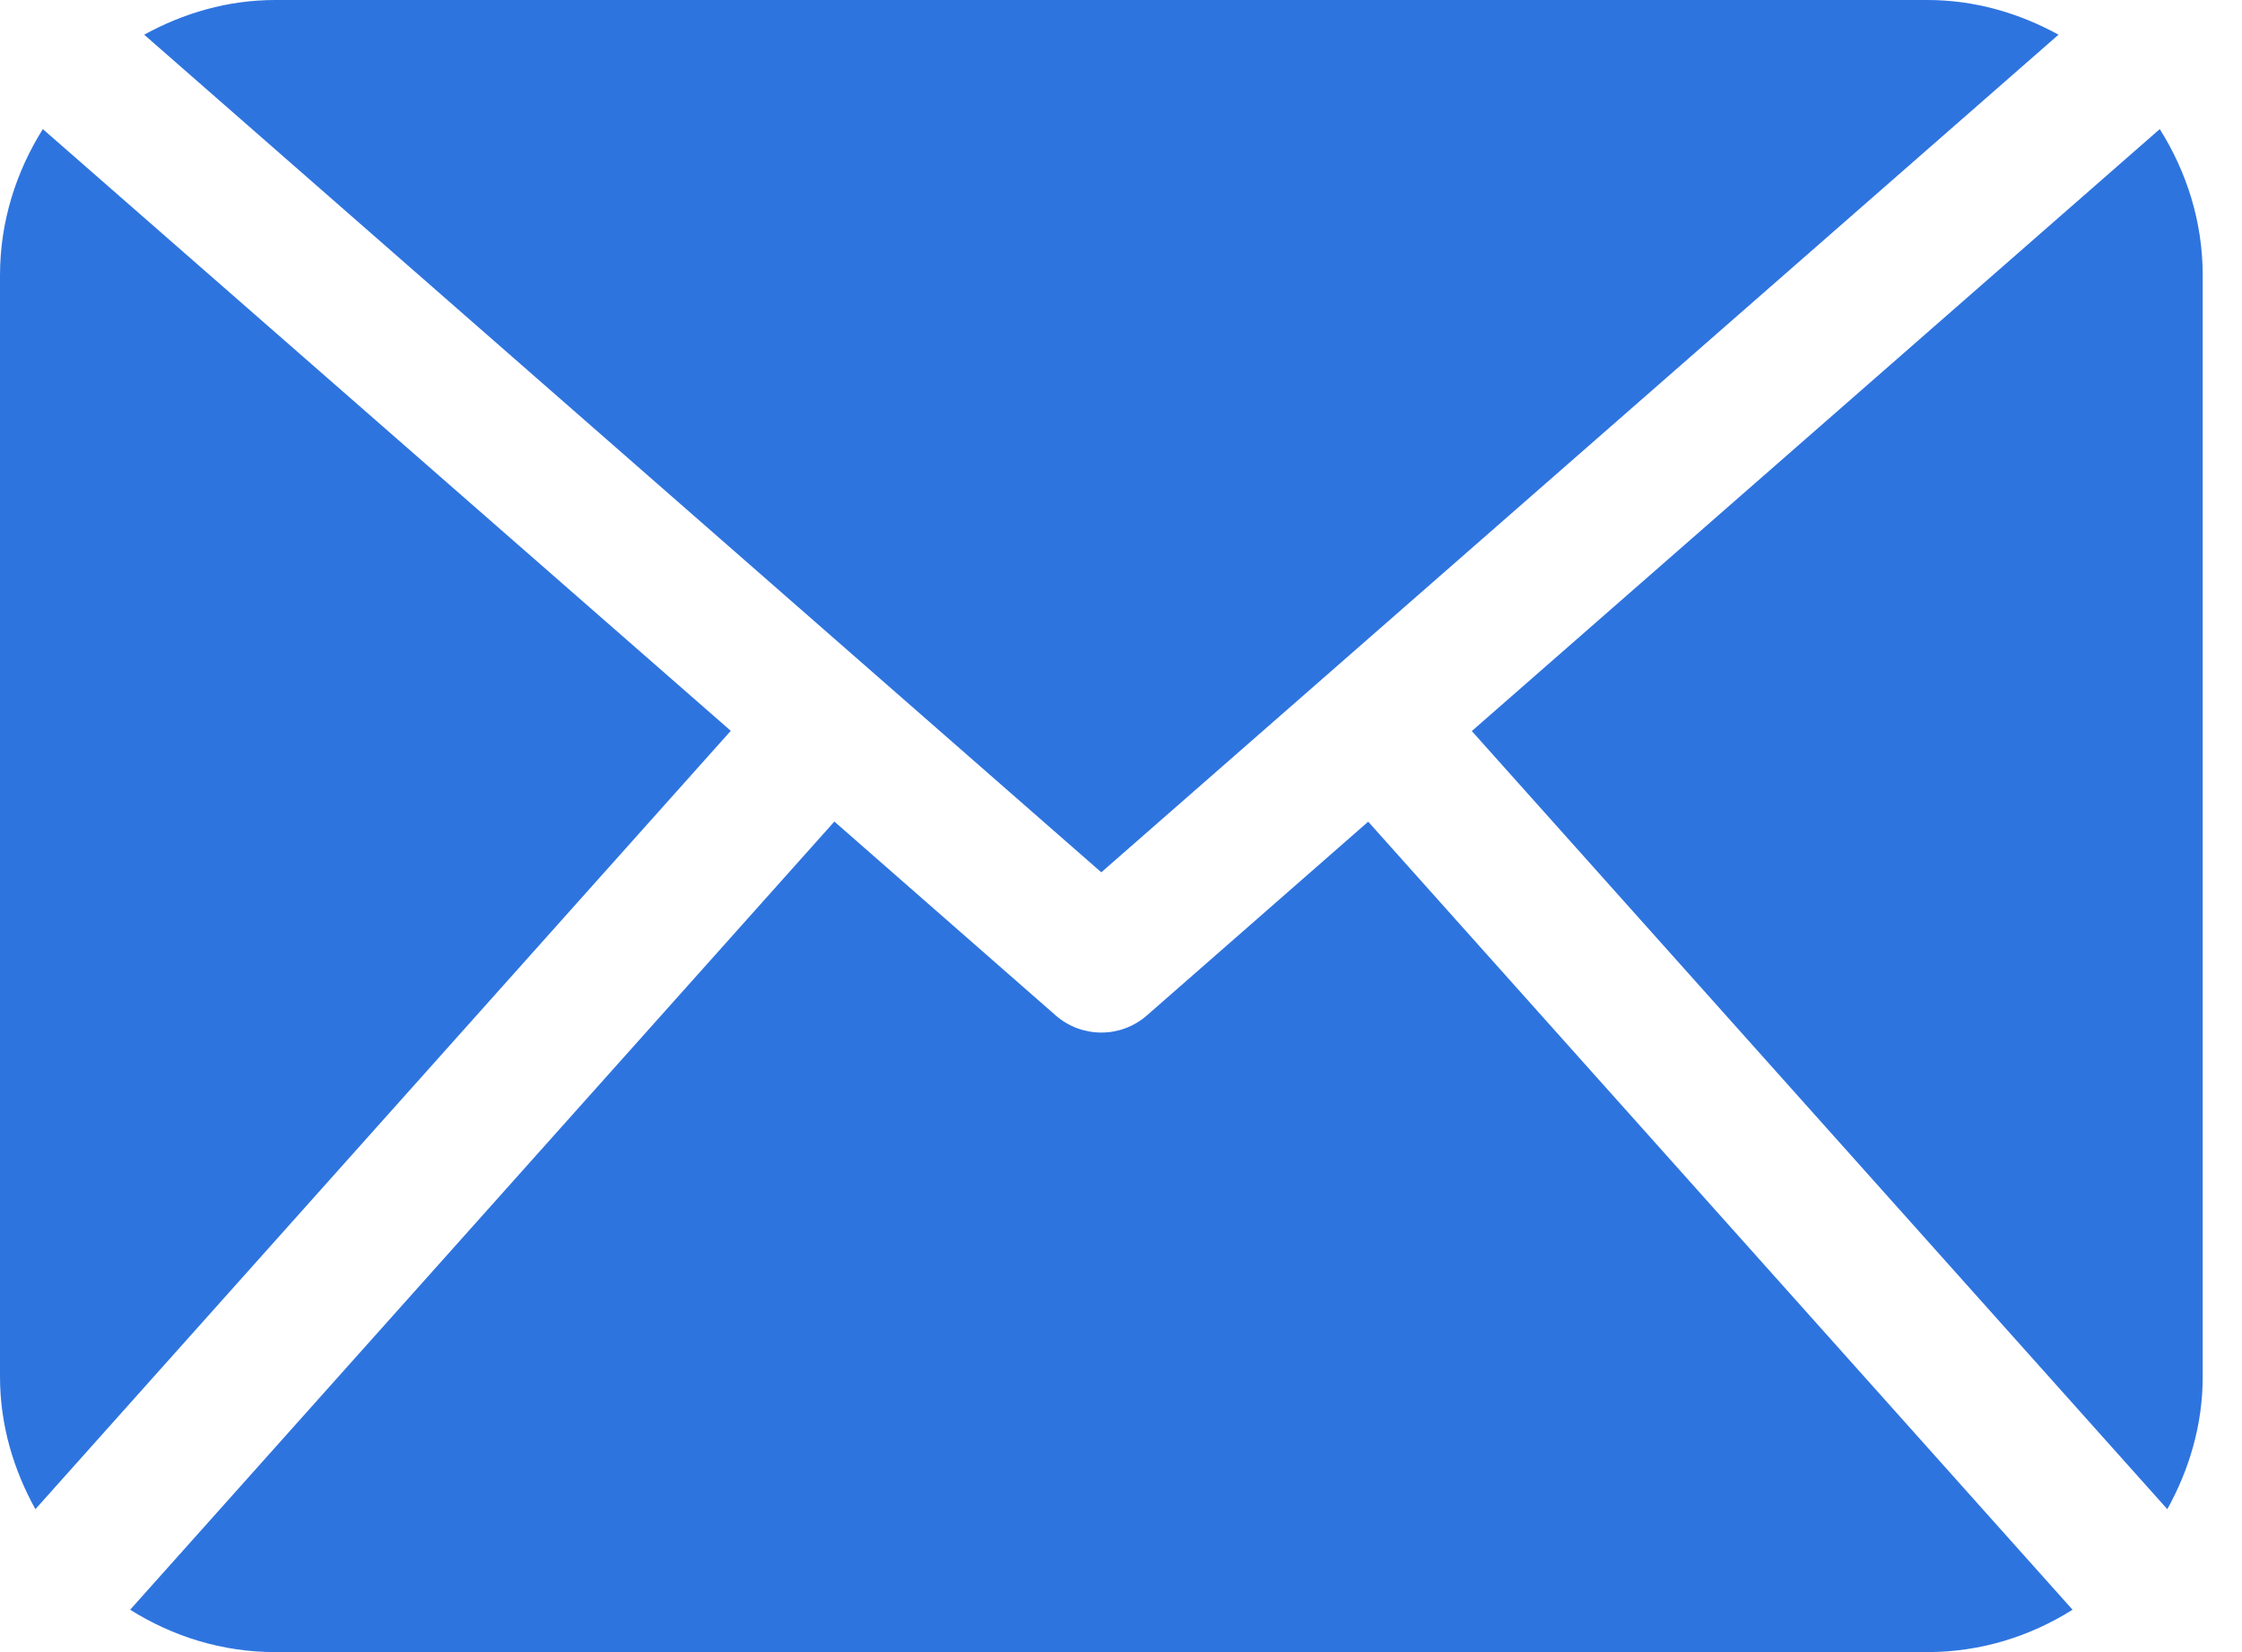<svg width="19" height="14" viewBox="0 0 19 14" fill="none" xmlns="http://www.w3.org/2000/svg">
<path d="M18.667 11.667C18.667 12.076 18.552 12.455 18.367 12.789L12.473 6.195L18.303 1.094C18.53 1.454 18.667 1.877 18.667 2.333V11.667ZM9.333 7.392L17.445 0.294C17.113 0.112 16.738 3.75696e-08 16.333 3.75696e-08H2.333C1.928 3.75696e-08 1.553 0.112 1.222 0.294L9.333 7.392ZM11.595 6.963L9.717 8.607C9.607 8.702 9.471 8.75 9.333 8.75C9.196 8.75 9.059 8.702 8.949 8.607L7.071 6.962L1.103 13.641C1.461 13.866 1.88 14 2.333 14H16.333C16.787 14 17.206 13.866 17.564 13.641L11.595 6.963ZM0.363 1.094C0.137 1.454 0 1.877 0 2.333V11.667C0 12.076 0.115 12.455 0.3 12.789L6.193 6.193L0.363 1.094Z" fill="#2E74DF"/>
</svg>
